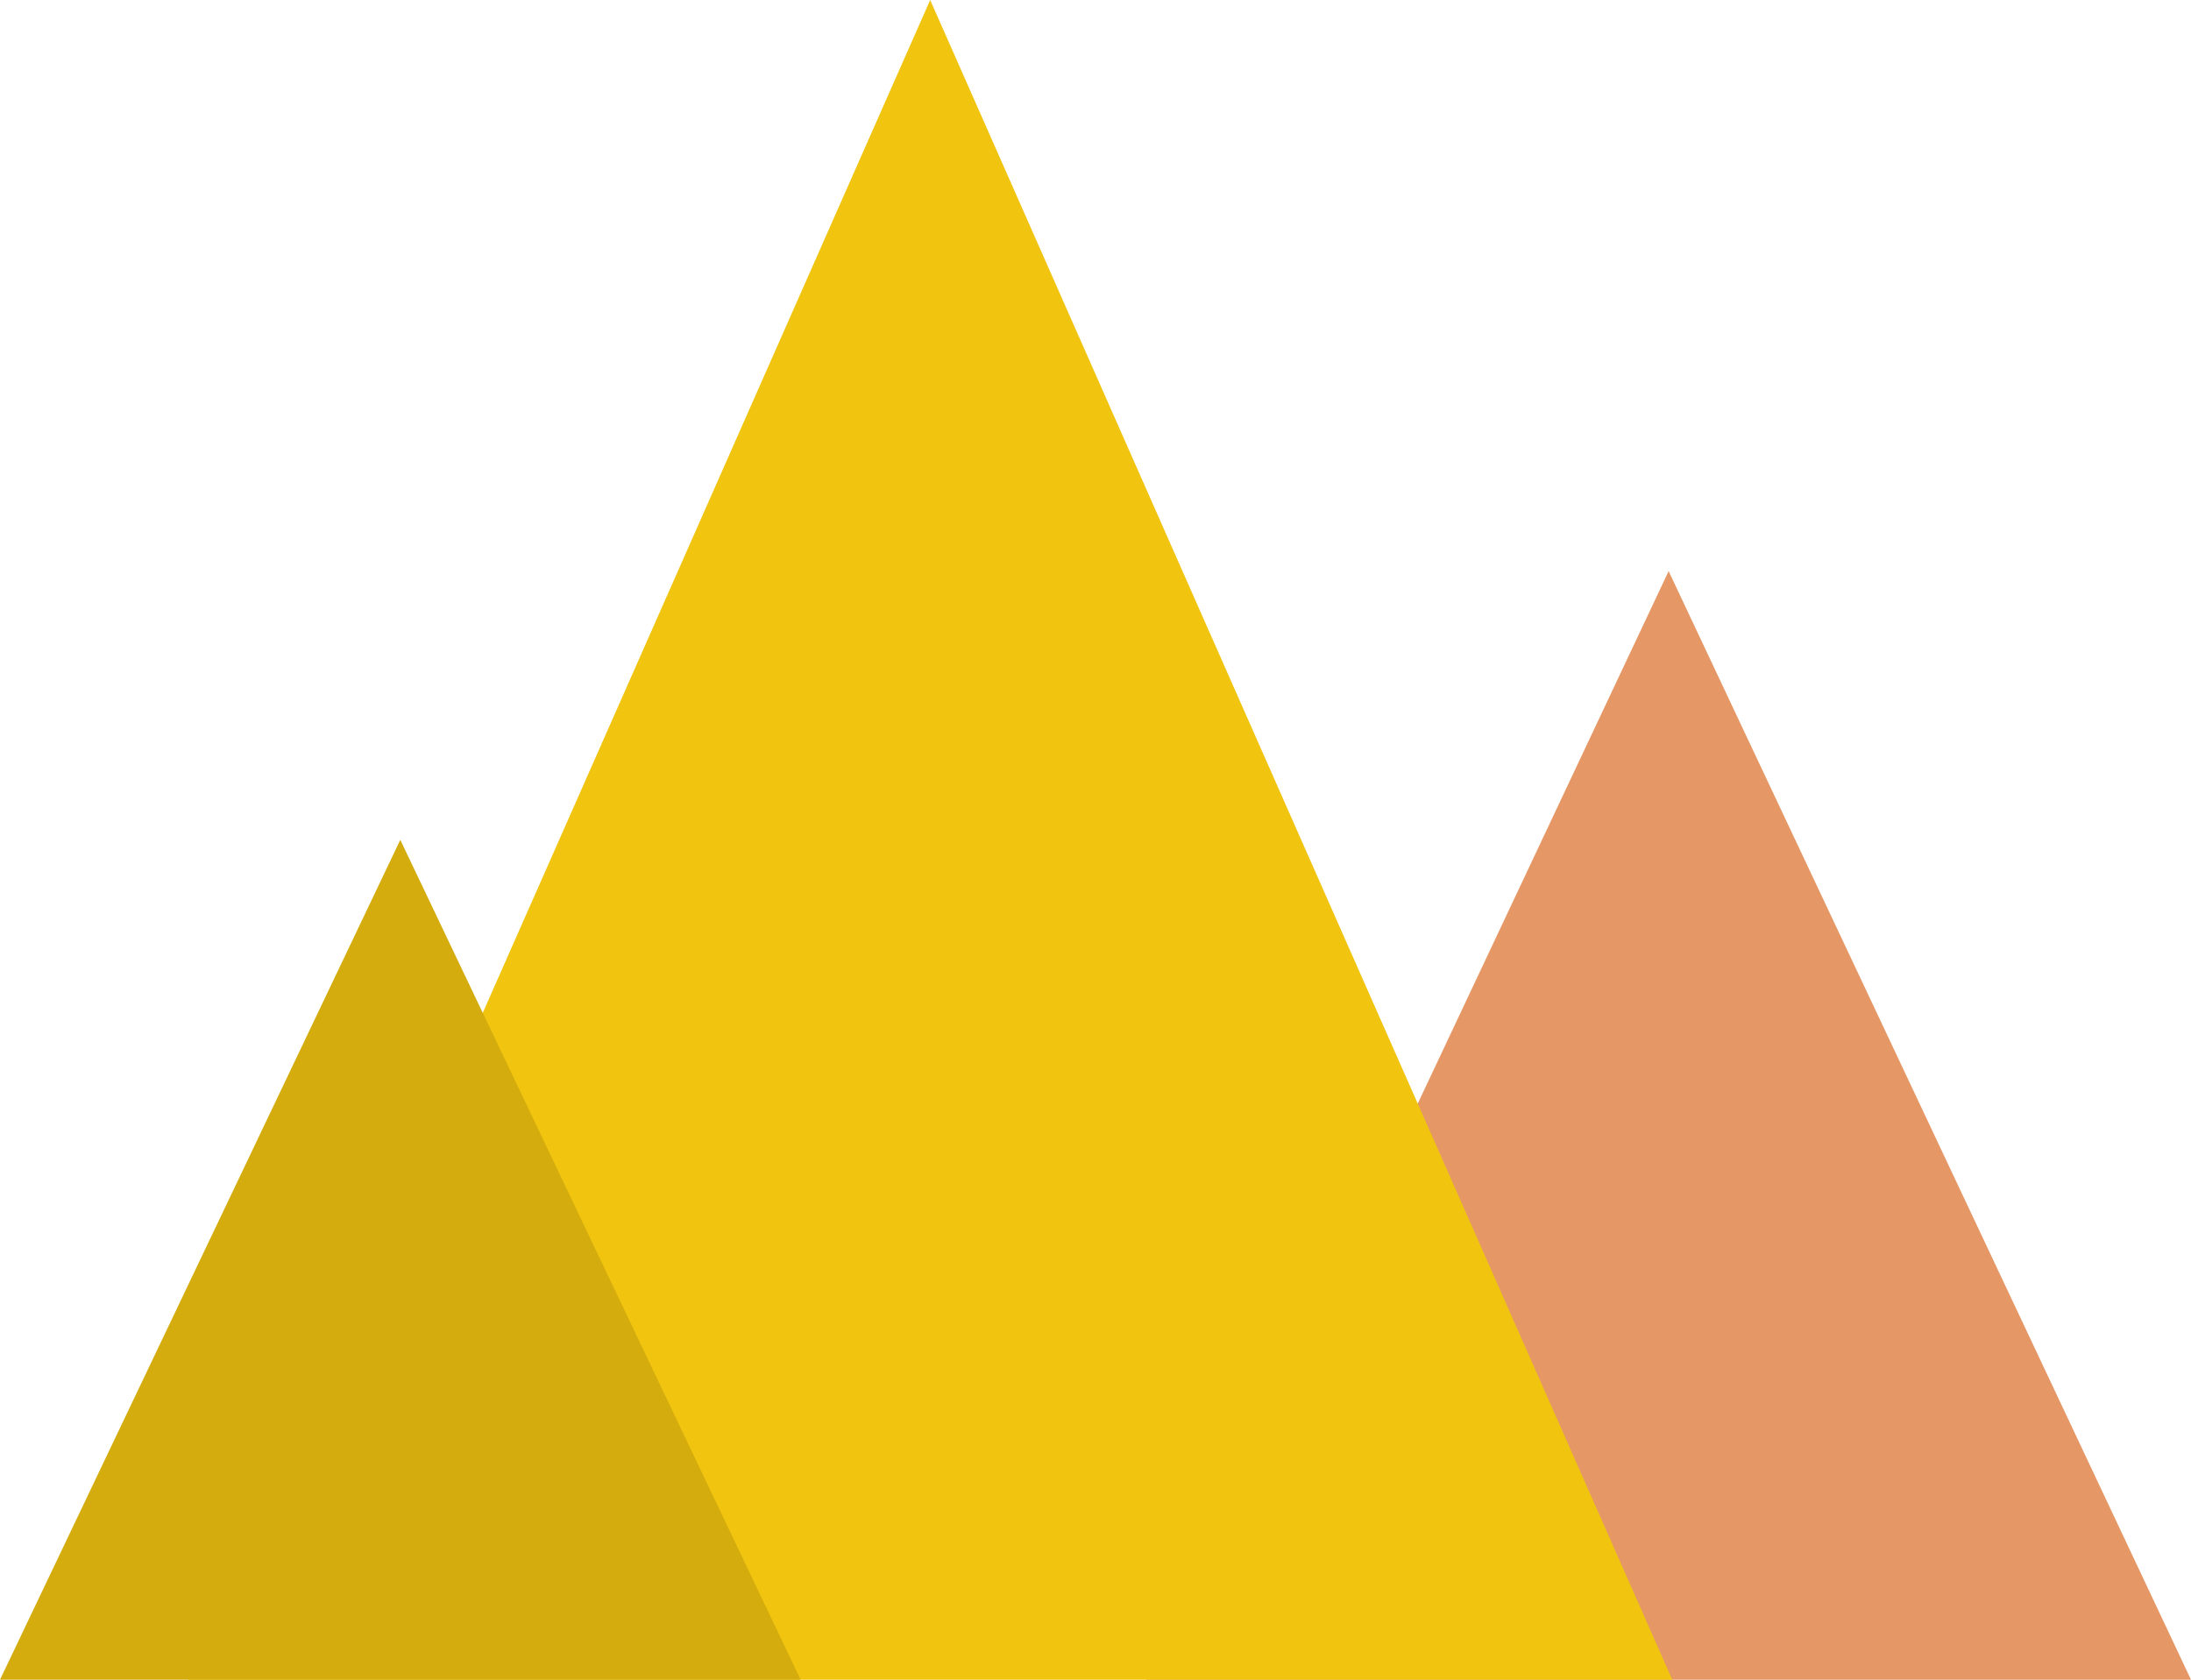 <svg width="60" height="46" viewBox="0 0 60 46" fill="none" xmlns="http://www.w3.org/2000/svg">
<path d="M45.695 15.64L60 46H31.391L45.695 15.64Z" fill="#E59866"/>
<path d="M25.473 0L45.794 46H5.153L25.473 0Z" fill="#F1C40F"/>
<path d="M10.962 23L21.925 46H0L10.962 23Z" fill="#D4AC0D"/>
</svg>
